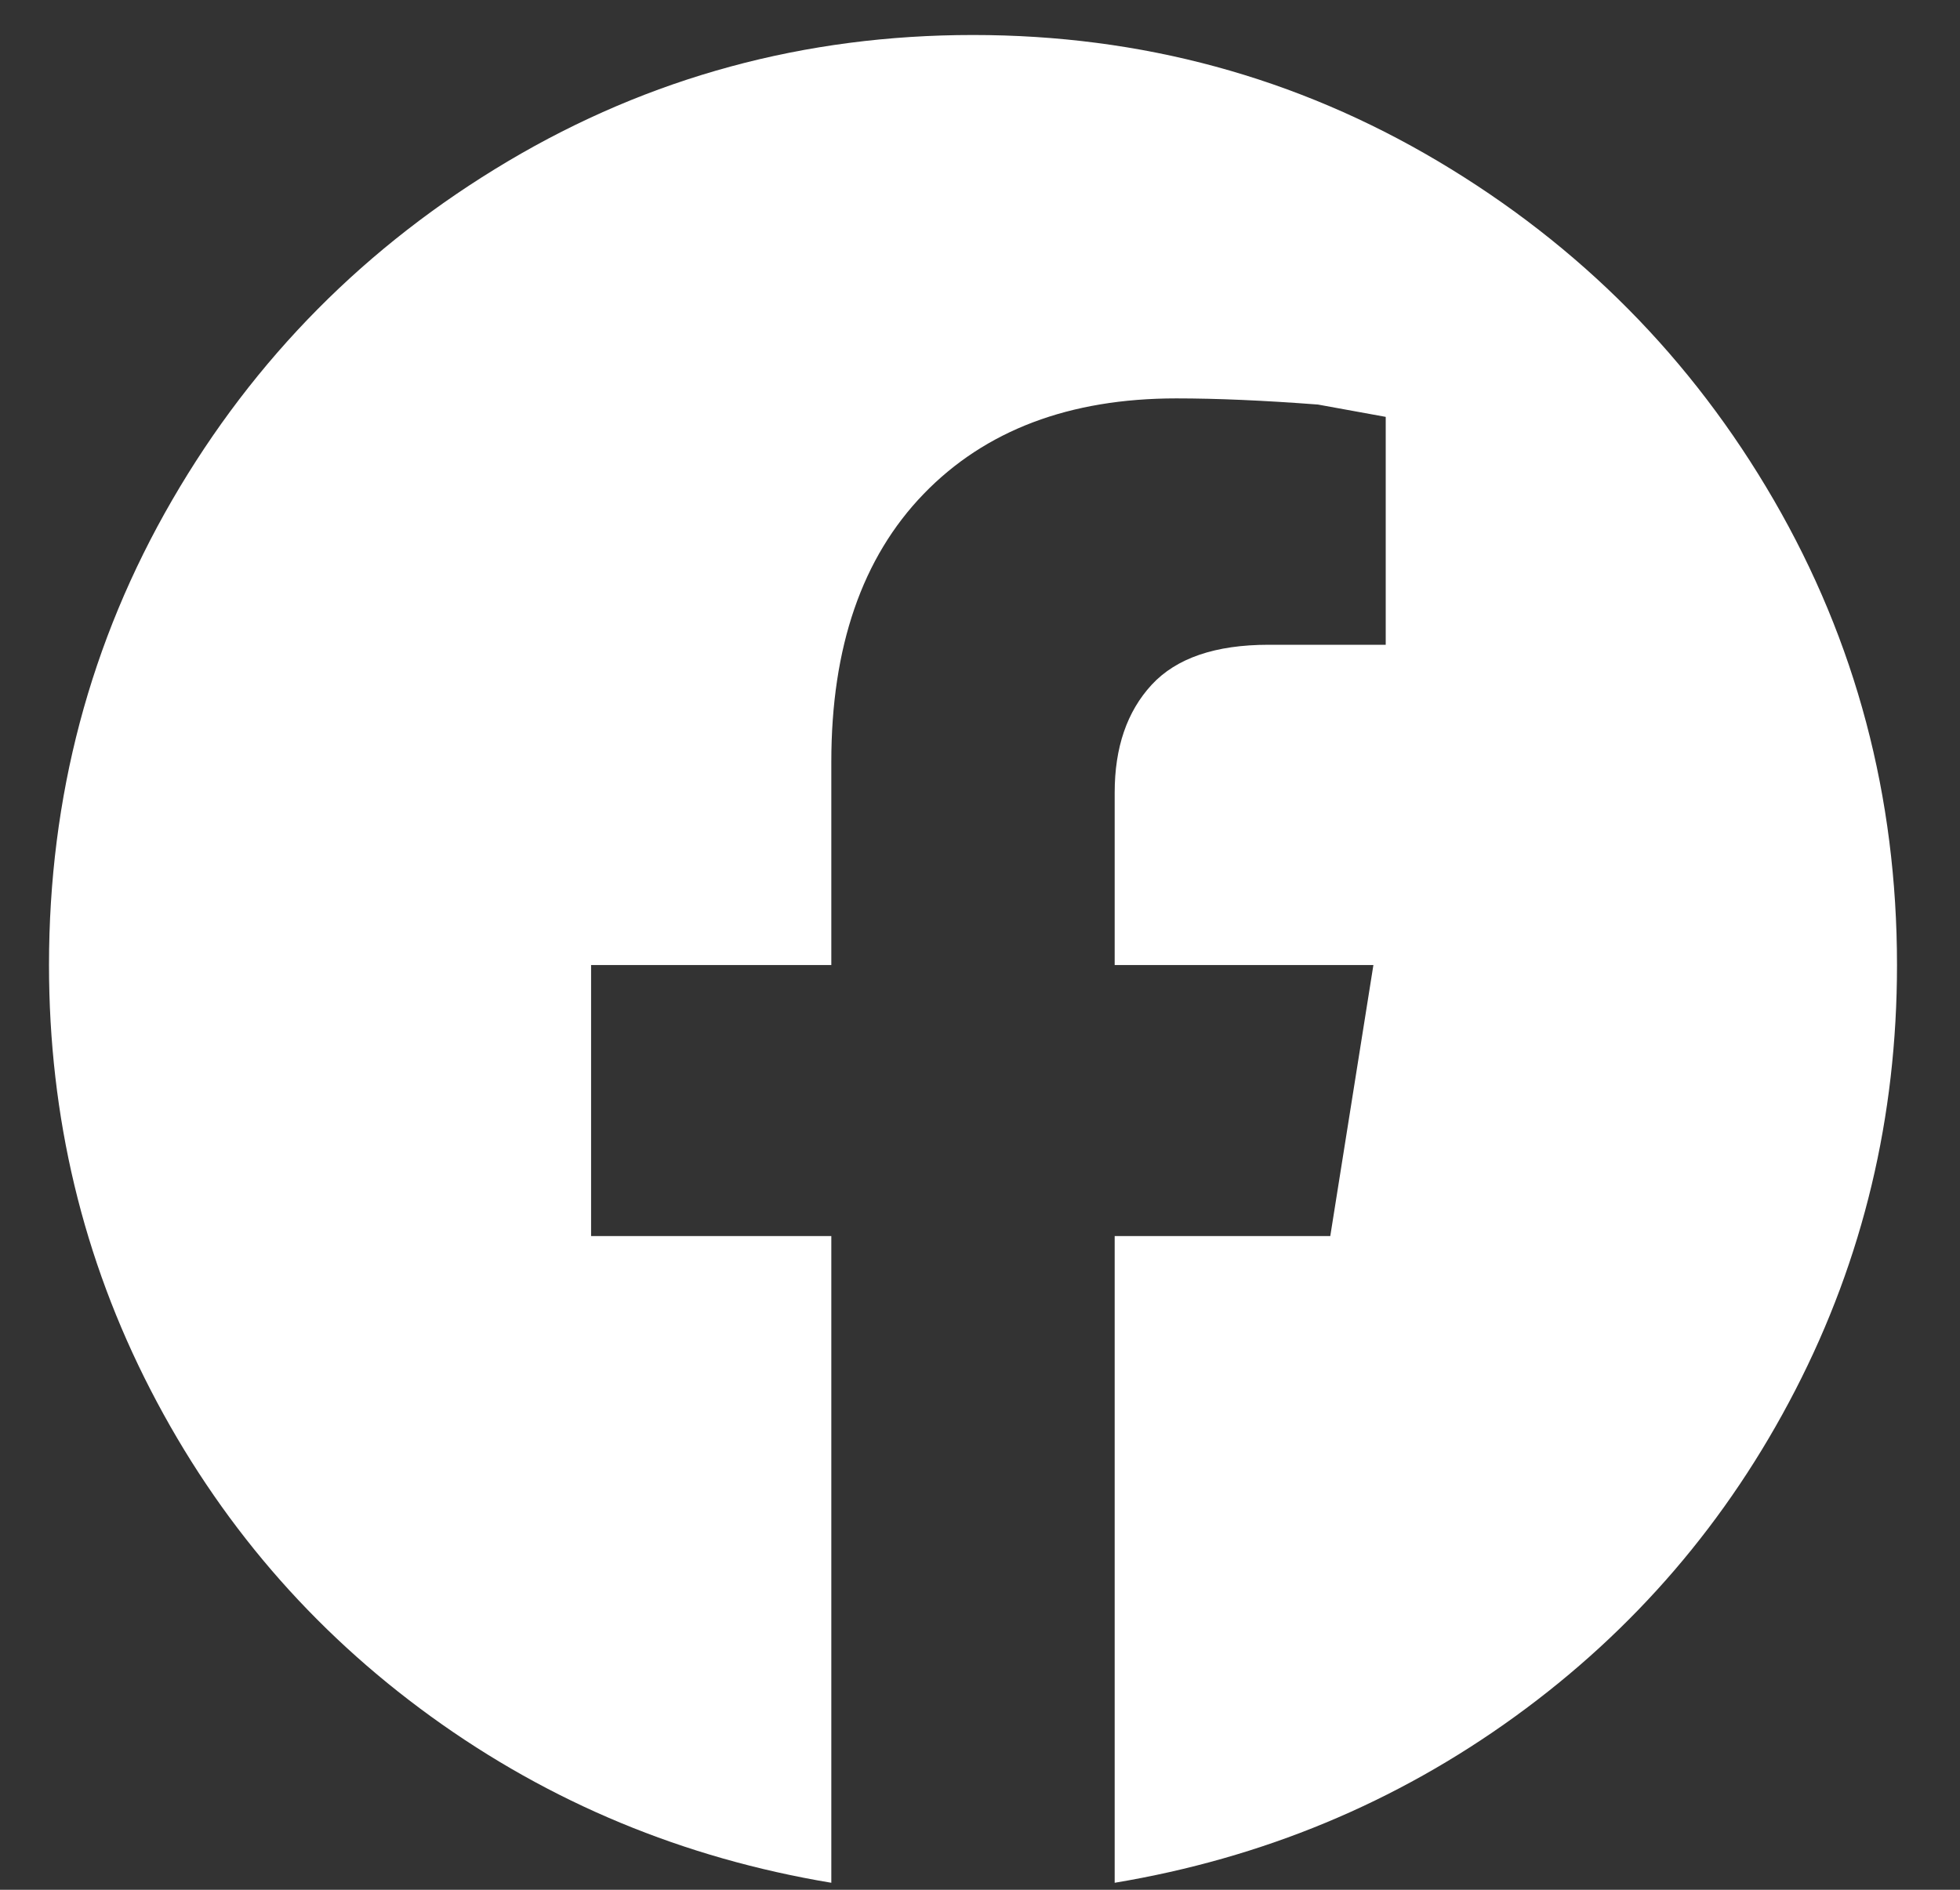 <svg width="28" height="27" viewBox="0 0 28 27" fill="none" xmlns="http://www.w3.org/2000/svg">
<rect x="0" y="0" width="28" height="27" fill="#333333" stroke="none"/>
<g clip-path="url(#clip0_169_1964)">
<path d="M27.1 13.788C27.1 11.383 26.513 9.168 25.34 7.144C24.167 5.12 22.568 3.507 20.544 2.304C18.52 1.102 16.305 0.5 13.9 0.5C11.495 0.5 9.28 1.102 7.256 2.304C5.232 3.507 3.633 5.12 2.46 7.144C1.287 9.168 0.7 11.383 0.7 13.788C0.7 15.959 1.184 17.983 2.152 19.86C3.12 21.738 4.455 23.292 6.156 24.524C7.857 25.756 9.764 26.548 11.876 26.9V17.66H8.444V13.788H11.876V10.884C11.876 9.242 12.316 7.966 13.196 7.056C14.076 6.147 15.279 5.692 16.804 5.692C17.391 5.692 18.065 5.722 18.828 5.78L19.796 5.956V9.212H18.124C17.361 9.212 16.804 9.403 16.452 9.784C16.1 10.166 15.924 10.679 15.924 11.324V13.788H19.62L19.004 17.66H15.924V26.9C18.036 26.548 19.943 25.756 21.644 24.524C23.345 23.292 24.68 21.738 25.648 19.86C26.616 17.983 27.1 15.959 27.1 13.788Z" fill="white"/>
</g>
<defs>
<clipPath id="clip0_169_1964">
<rect width="26.4" height="26.4" fill="white" transform="matrix(1 0 0 -1 0.7 26.9)"/>
</clipPath>
</defs>
</svg>
